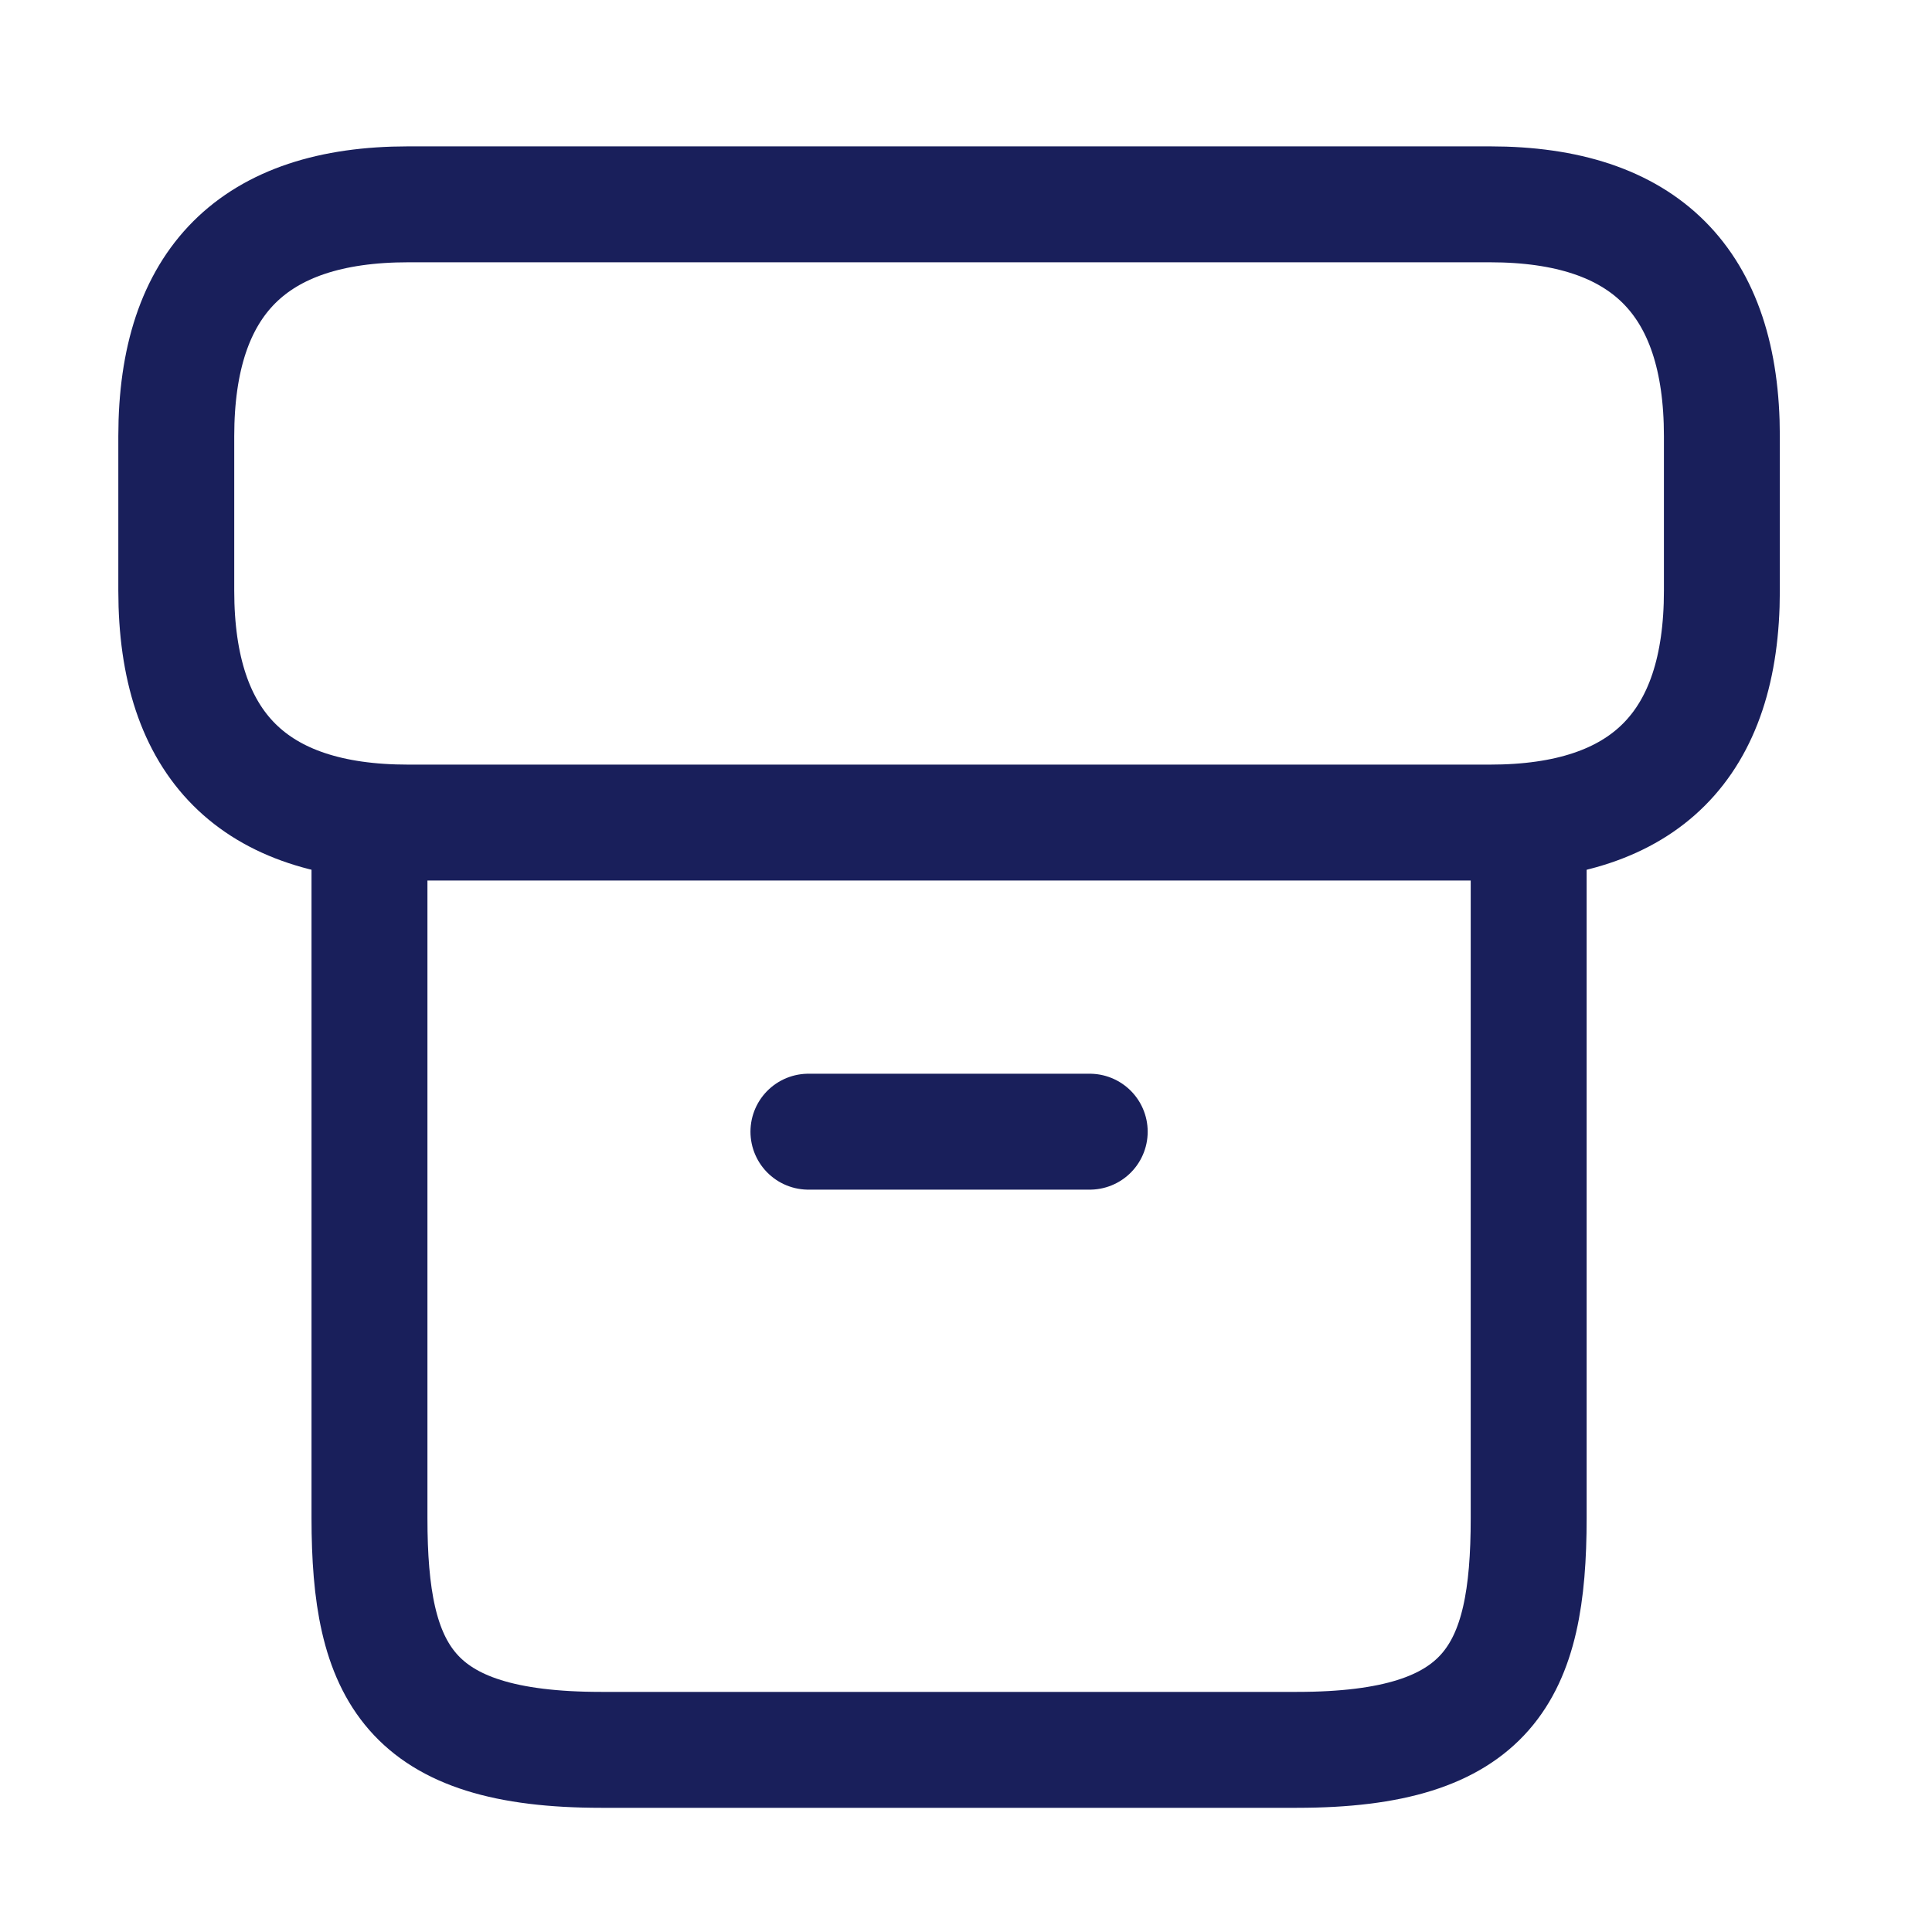 <svg width="25" height="25" viewBox="0 0 25 25" fill="none" xmlns="http://www.w3.org/2000/svg">
<path d="M19.781 10.863V19.643C19.781 21.643 19.281 22.643 16.781 22.643H7.781C5.281 22.643 4.781 21.643 4.781 19.643V10.863" stroke="#191F5B" stroke-width="1.5" stroke-linecap="round" stroke-linejoin="round"/>
<path d="M5.281 2.644H19.281C21.281 2.644 22.281 3.644 22.281 5.644V7.644C22.281 9.644 21.281 10.644 19.281 10.644H5.281C3.281 10.644 2.281 9.644 2.281 7.644V5.644C2.281 3.644 3.281 2.644 5.281 2.644Z" stroke="#191F5B" stroke-width="1.5" stroke-linecap="round" stroke-linejoin="round"/>
<path d="M10.461 14.644H14.101" stroke="#191F5B" stroke-width="1.5" stroke-linecap="round" stroke-linejoin="round"/>
</svg>
